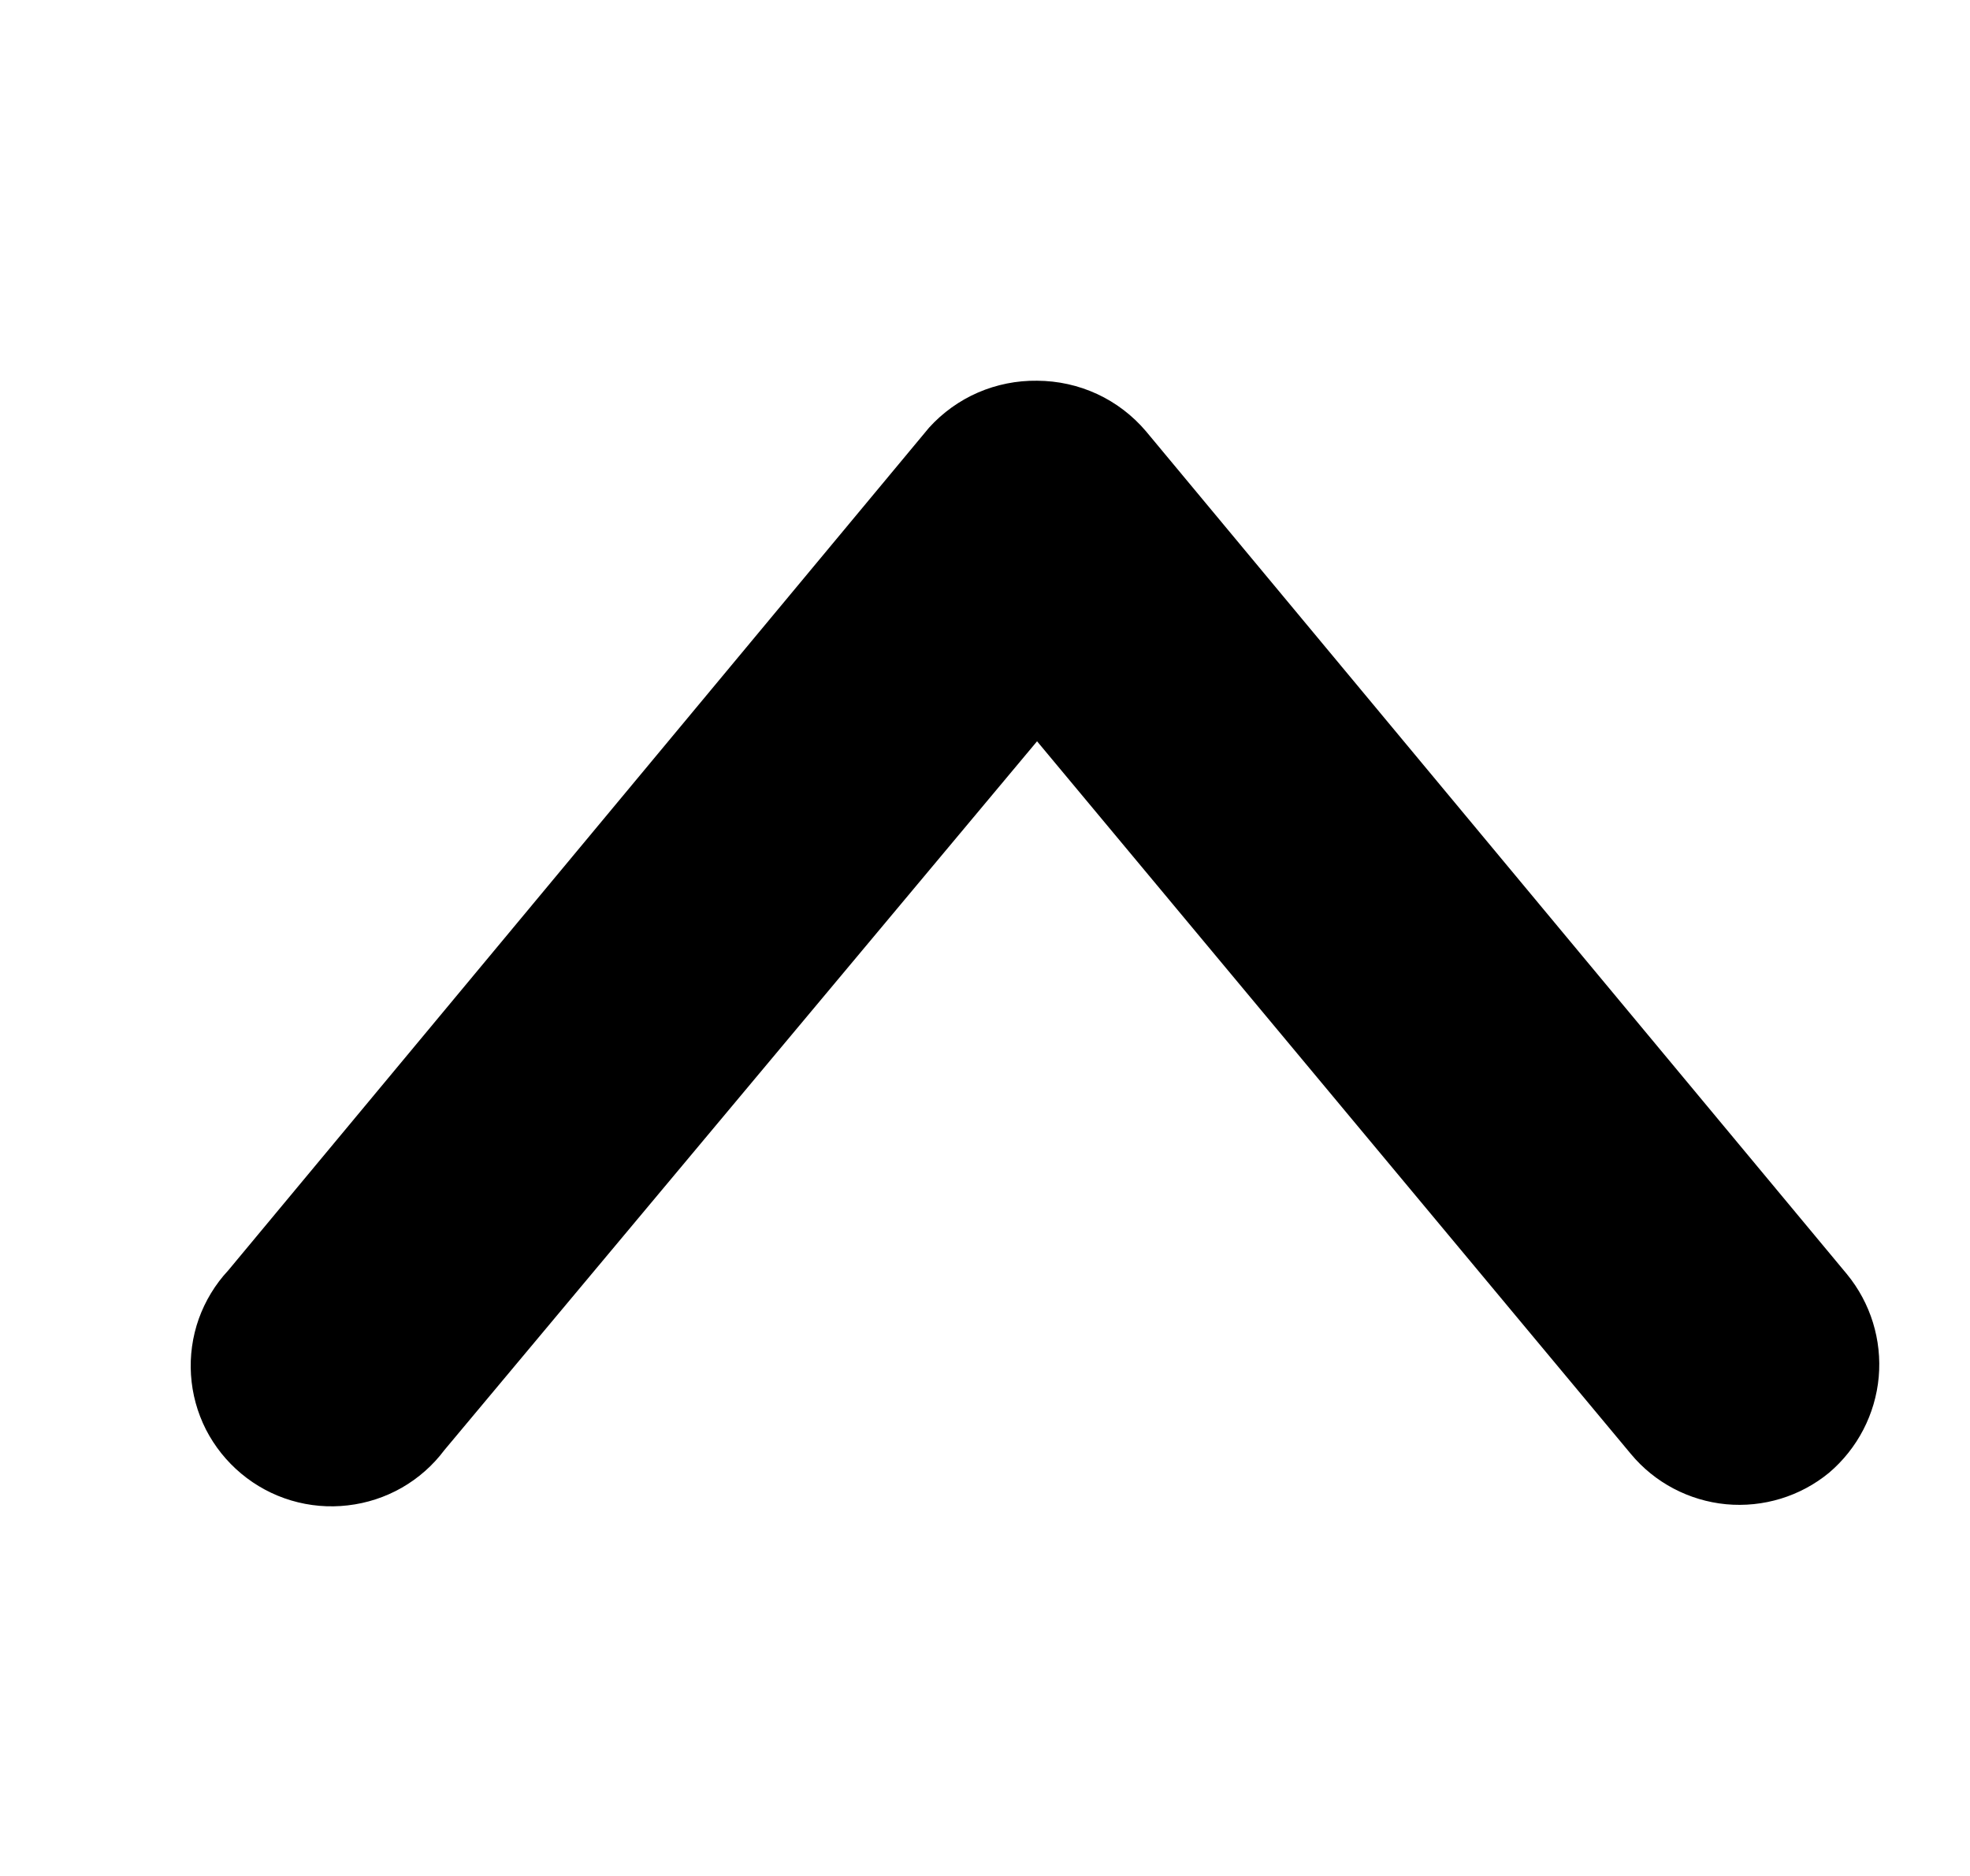 <svg width="21" height="20" viewBox="0 0 21 20" fill="none" xmlns="http://www.w3.org/2000/svg">
<g clip-path="url(#clip0_3413_1933)">
<path d="M11.055 4.059C11.277 4.06 11.495 4.108 11.696 4.201C11.896 4.294 12.074 4.43 12.217 4.599L19.688 13.584C19.941 13.892 20.062 14.286 20.027 14.681C19.991 15.077 19.801 15.443 19.498 15.701C19.191 15.954 18.796 16.074 18.4 16.037C18.004 15.999 17.639 15.807 17.385 15.501L11.055 7.903L4.736 15.461C4.614 15.624 4.459 15.76 4.283 15.861C4.106 15.962 3.91 16.026 3.708 16.049C3.506 16.073 3.3 16.055 3.105 15.997C2.91 15.939 2.729 15.842 2.572 15.711C2.416 15.581 2.288 15.421 2.195 15.24C2.103 15.058 2.049 14.861 2.036 14.658C2.023 14.455 2.051 14.252 2.119 14.06C2.188 13.869 2.294 13.693 2.433 13.544L9.904 4.559C10.049 4.399 10.227 4.271 10.425 4.185C10.624 4.099 10.839 4.056 11.055 4.059Z" fill="#000000"/>
</g>
<defs>
<clipPath id="clip0_3413_1933">
<rect width="20" height="20" fill="white" transform="translate(20.998 20) rotate(-180)"/>
</clipPath>
</defs>
</svg>
